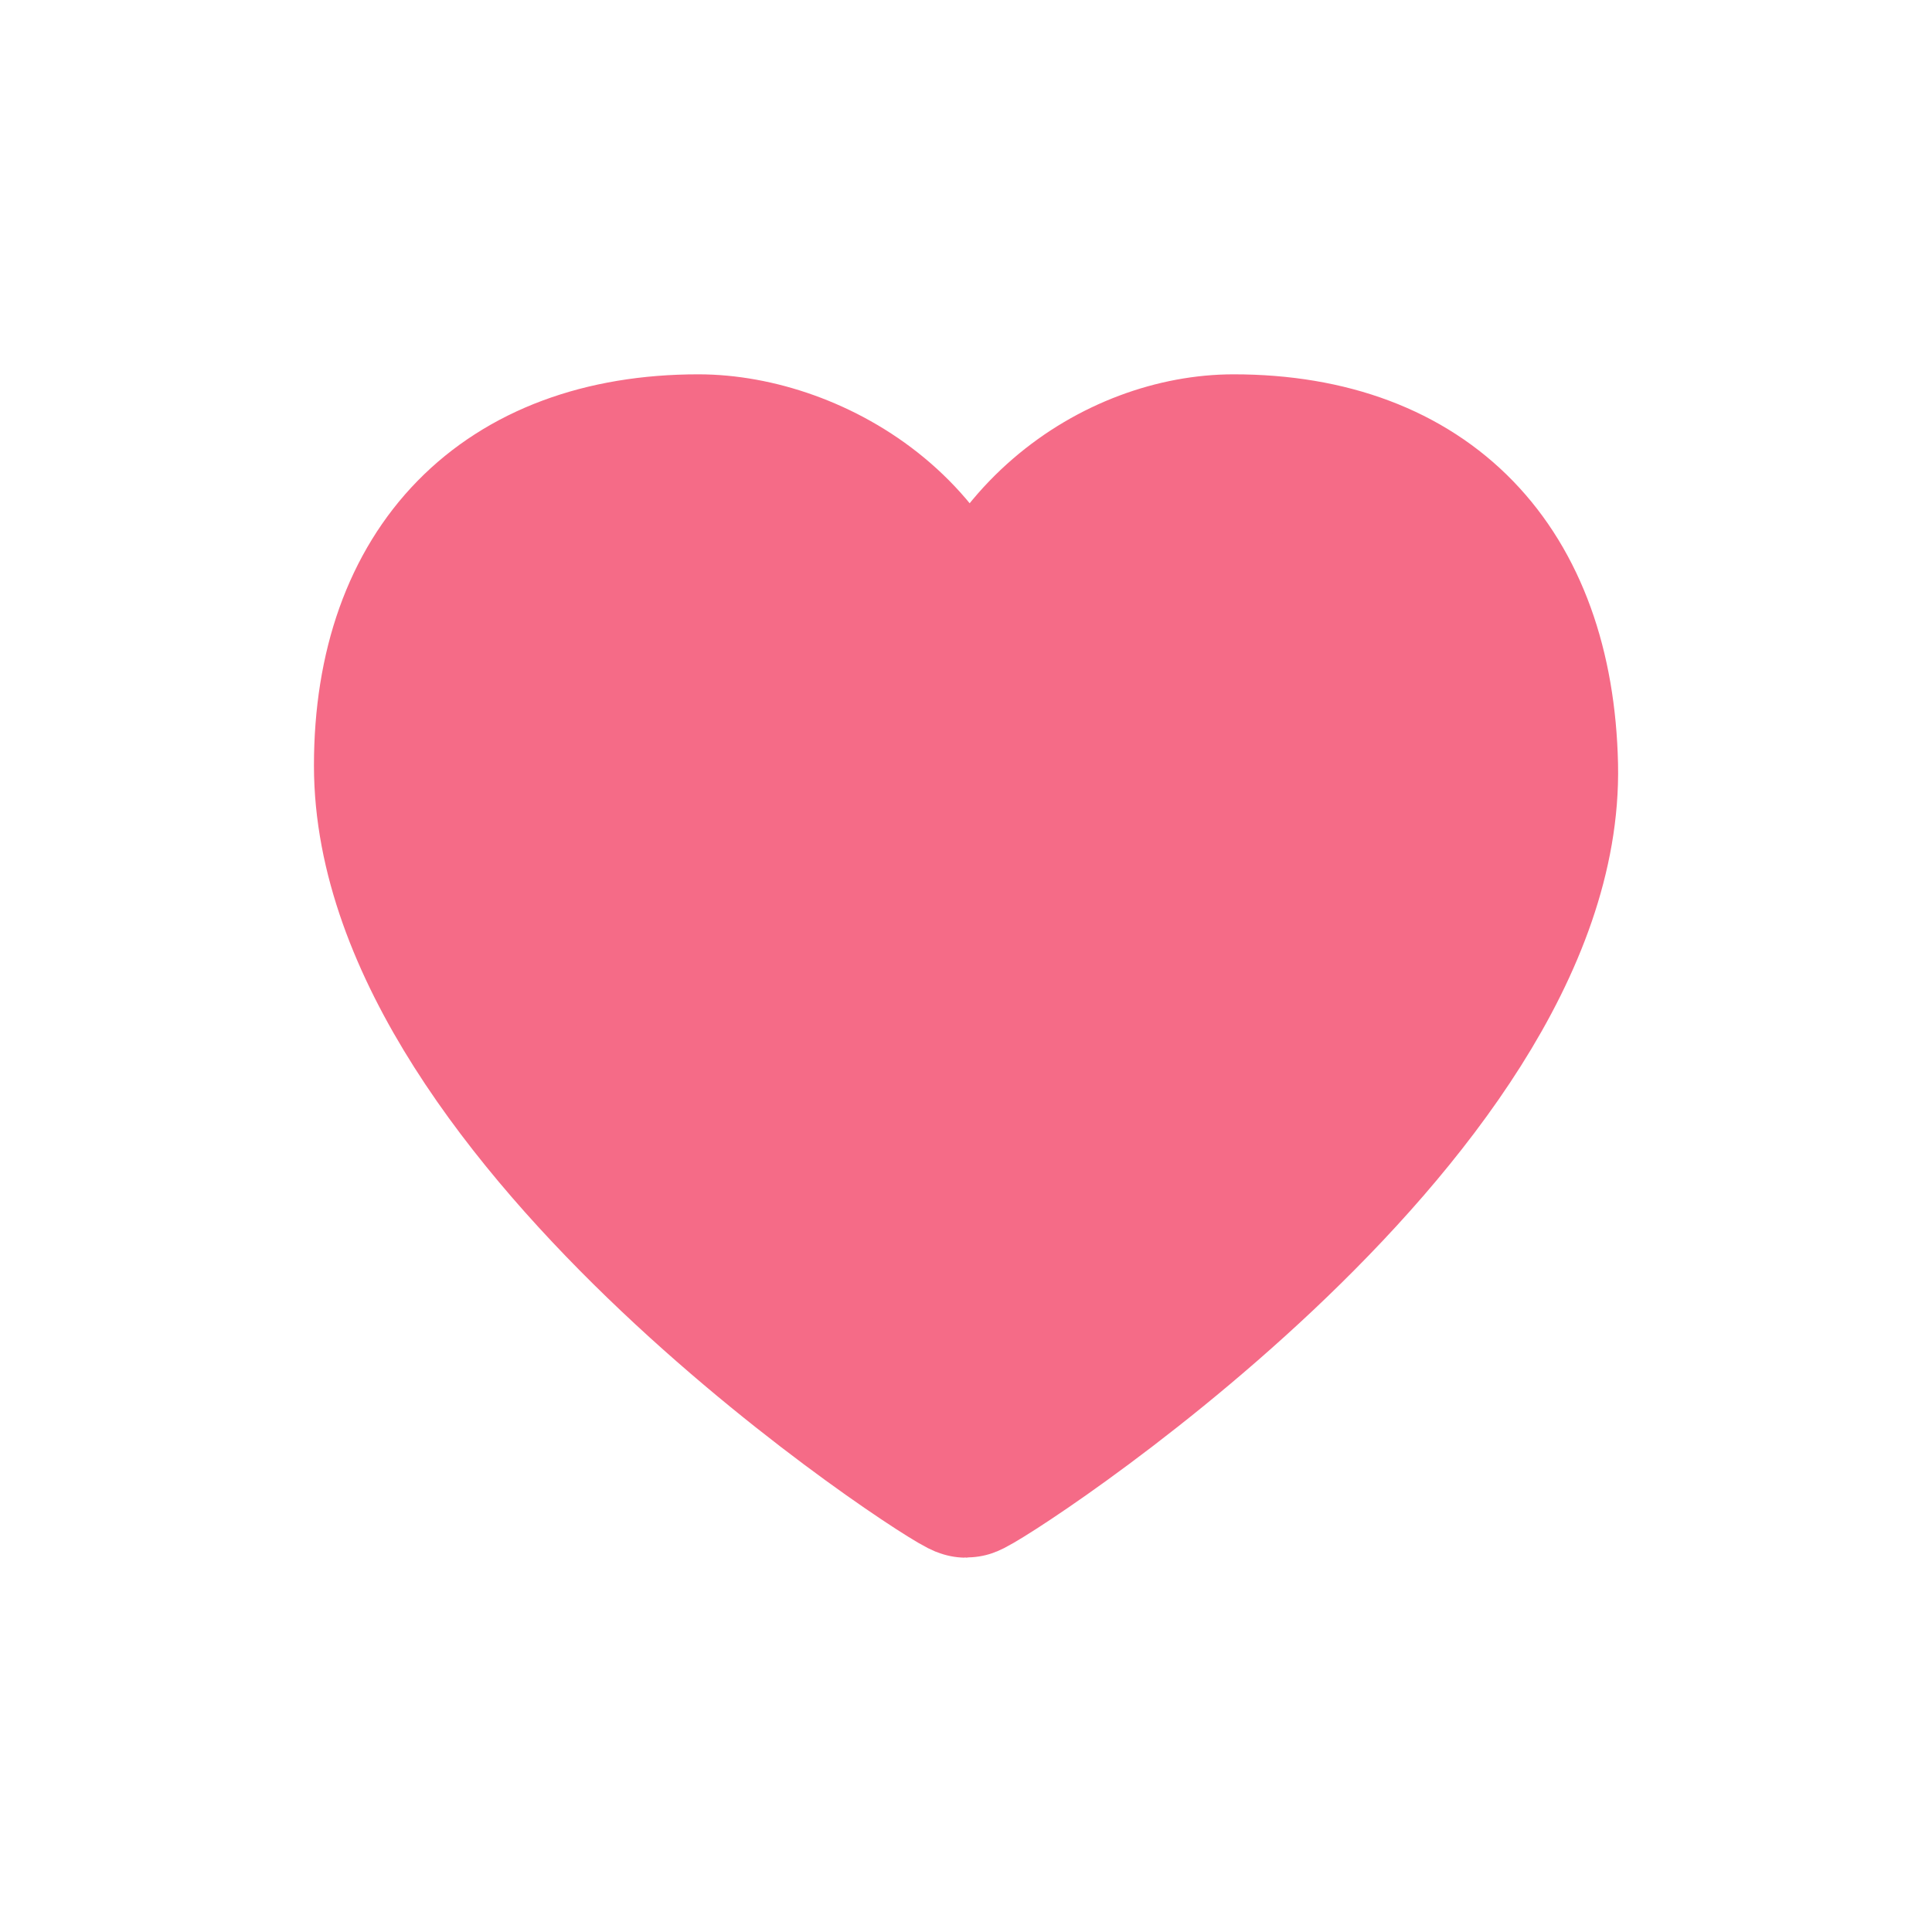 <svg height="16" viewBox="0 0 16 16" width="16" xmlns="http://www.w3.org/2000/svg"><g fill="none" fill-rule="evenodd" transform=""><path d="m0 0h16v16h-16z"/><path d="m8 12.25c-.085 0-4.75-2.998-4.75-5.91 0-1.621.949-2.59 2.534-2.59.928 0 2.216.717 2.216 2.187.139-1.47 1.288-2.187 2.216-2.187 1.585 0 2.499.969 2.534 2.59.061 2.886-4.665 5.91-4.75 5.91z" style="stroke:#f56b87;stroke-width:1.3;fill:#f56b87;fill-rule:evenodd;stroke-linecap:round;stroke-linejoin:round"/></g></svg>